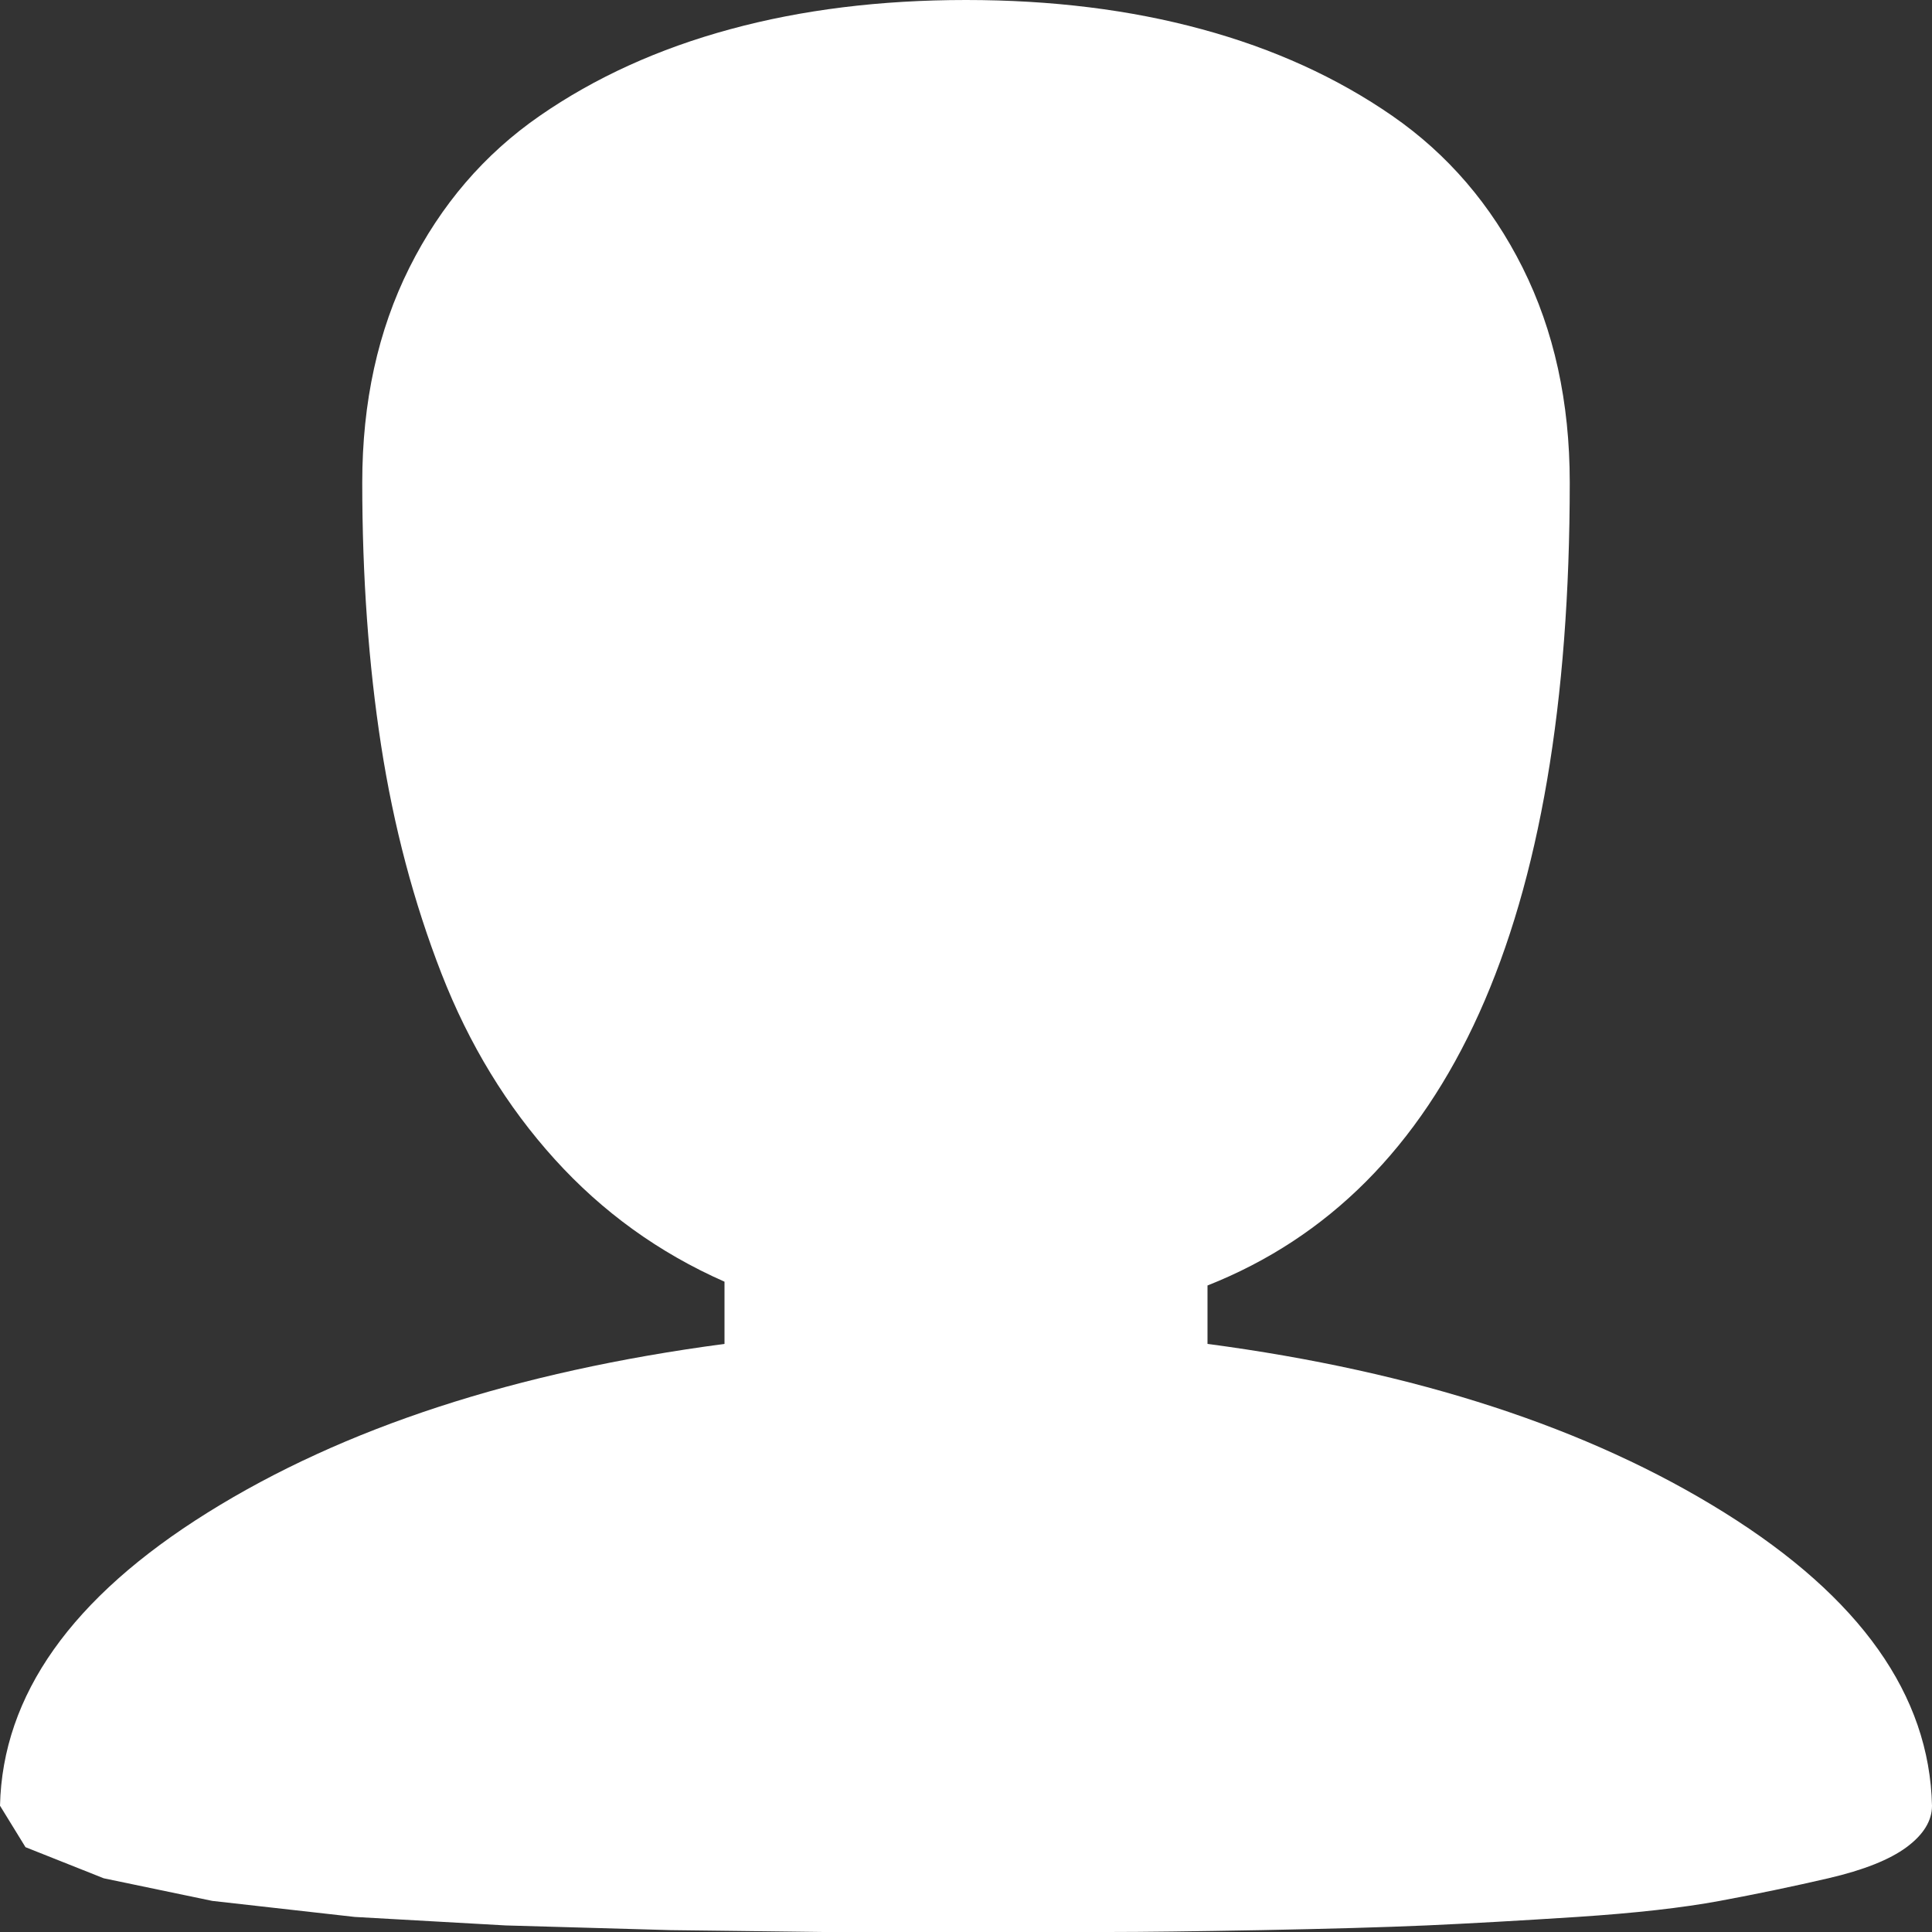 <svg width="30" height="30" viewBox="0 0 30 30" fill="none" xmlns="http://www.w3.org/2000/svg">
<rect x="0" y="0" width="30" height="30" fill="#333333" stroke="none"/>
<path d="M30 28.039C30 28.273 29.868 28.488 29.605 28.683C29.341 28.878 28.936 29.039 28.389 29.166C27.842 29.293 27.28 29.41 26.704 29.517C26.128 29.624 25.391 29.707 24.492 29.766C23.594 29.824 22.812 29.868 22.148 29.898C21.484 29.927 20.63 29.951 19.585 29.971C18.54 29.99 17.749 30 17.212 30H12.788L10.415 29.971L7.852 29.898L5.508 29.766L3.296 29.517L1.611 29.166L0.396 28.683L0 28.039C0.039 26.322 1.113 24.805 3.223 23.488C5.332 22.171 8.008 21.298 11.25 20.868V19.902C10.234 19.454 9.355 18.82 8.613 18C7.871 17.18 7.285 16.22 6.855 15.117C6.426 14.015 6.113 12.834 5.918 11.576C5.723 10.317 5.625 8.956 5.625 7.493C5.625 6.244 5.869 5.132 6.357 4.156C6.846 3.18 7.52 2.395 8.379 1.8C9.238 1.205 10.225 0.756 11.338 0.454C12.451 0.151 13.672 0 15 0C16.328 0 17.549 0.151 18.662 0.454C19.775 0.756 20.762 1.205 21.621 1.8C22.48 2.395 23.154 3.18 23.643 4.156C24.131 5.132 24.375 6.244 24.375 7.493C24.375 14.322 22.5 18.478 18.75 19.961V20.868C21.992 21.298 24.668 22.171 26.777 23.488C28.887 24.805 29.961 26.322 30 28.039Z" fill="white"/>
</svg>
